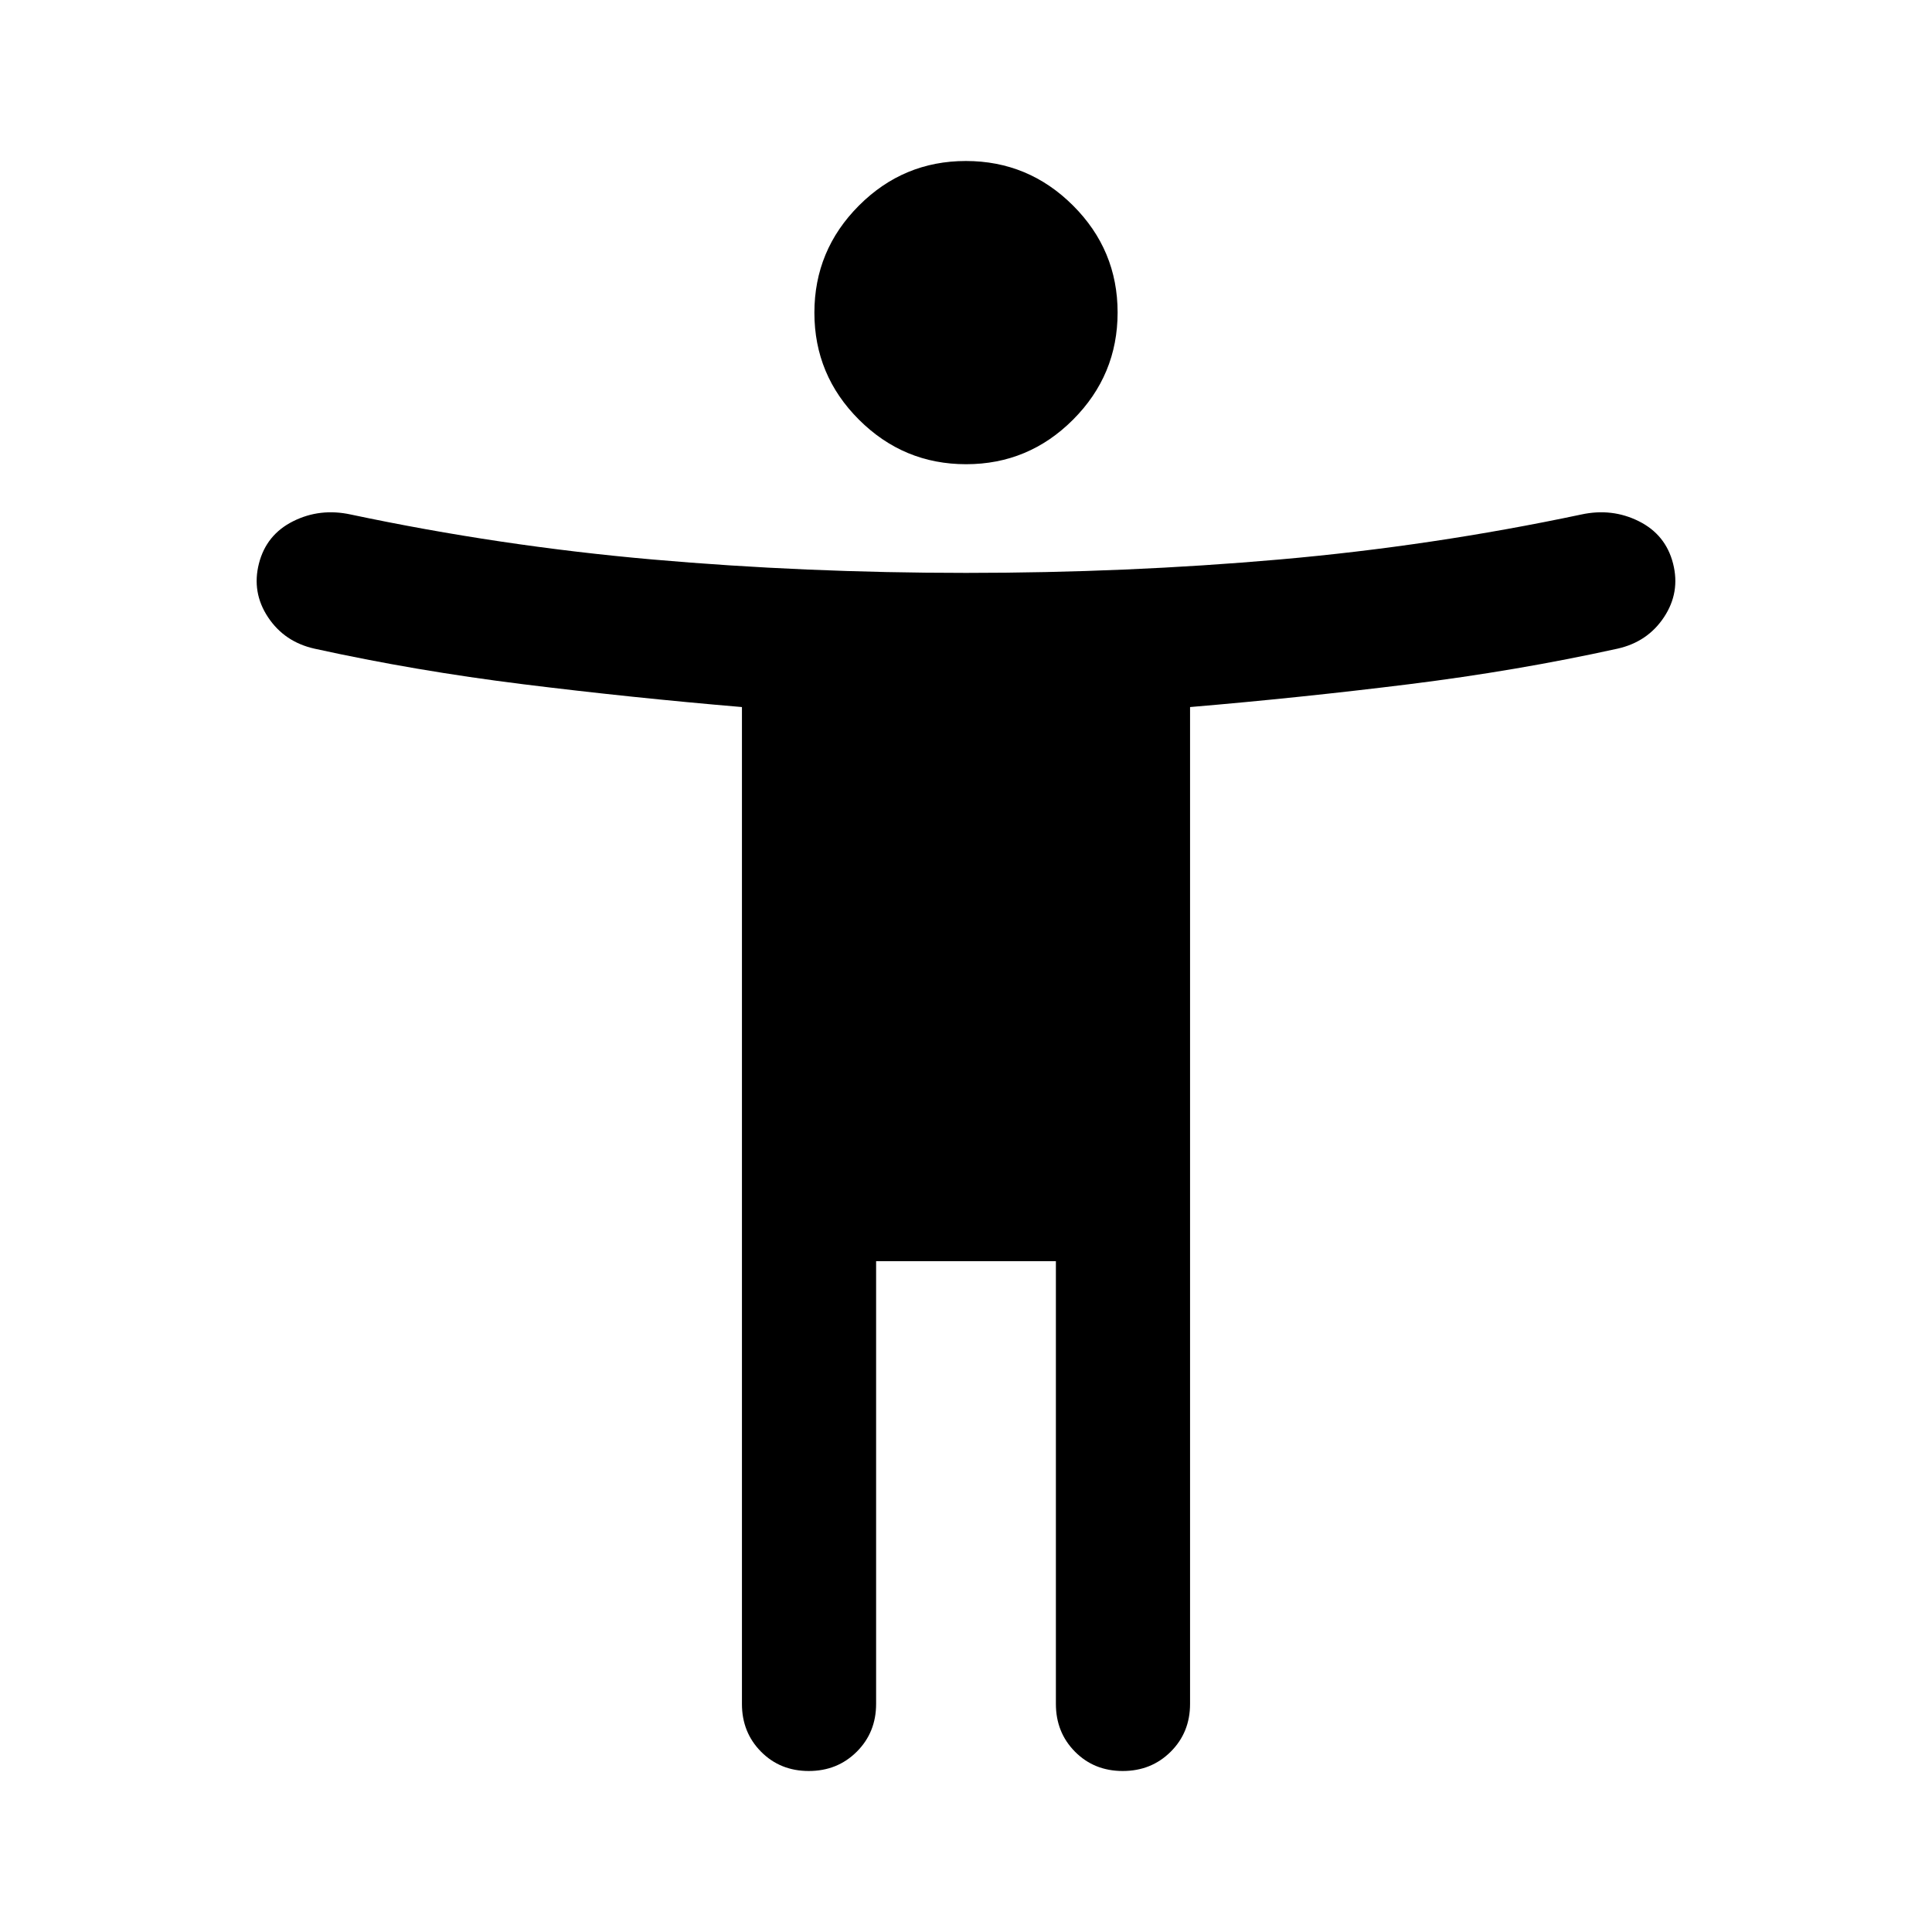 <svg xmlns="http://www.w3.org/2000/svg" height="40" viewBox="0 -960 960 960" width="40"><path d="M480.053-729.334q-31.053 0-53.22-22.113-22.166-22.114-22.166-53.167t22.113-53.219Q448.894-880 479.947-880t53.22 22.114q22.166 22.113 22.166 53.166 0 31.053-22.113 53.22-22.114 22.166-53.167 22.166ZM368.667-113.333v-495.334Q313.667-613.334 260-620q-53.667-6.667-103.667-17.667-15-3.333-23.166-15.666-8.167-12.334-4.5-26.667 3.666-14.333 17-21 13.333-6.667 28.666-3.333 74 15.666 149.833 22.333Q400-675.333 480-675.333T635.833-682q75.834-6.667 149.834-22.333Q801-707.667 814.333-701q13.334 6.667 17 21 3.667 14.333-4.5 26.667-8.166 12.333-23.166 15.666-50 11-103.667 17.667-53.667 6.666-108.667 11.333v495.334q0 14.166-9.617 23.75Q572.099-80 557.883-80q-14.216 0-23.716-9.583-9.5-9.584-9.5-23.75v-220.001h-89.334v220.001q0 14.166-9.617 23.75Q416.099-80 401.883-80q-14.216 0-23.716-9.583-9.5-9.584-9.5-23.75Z"/></svg>